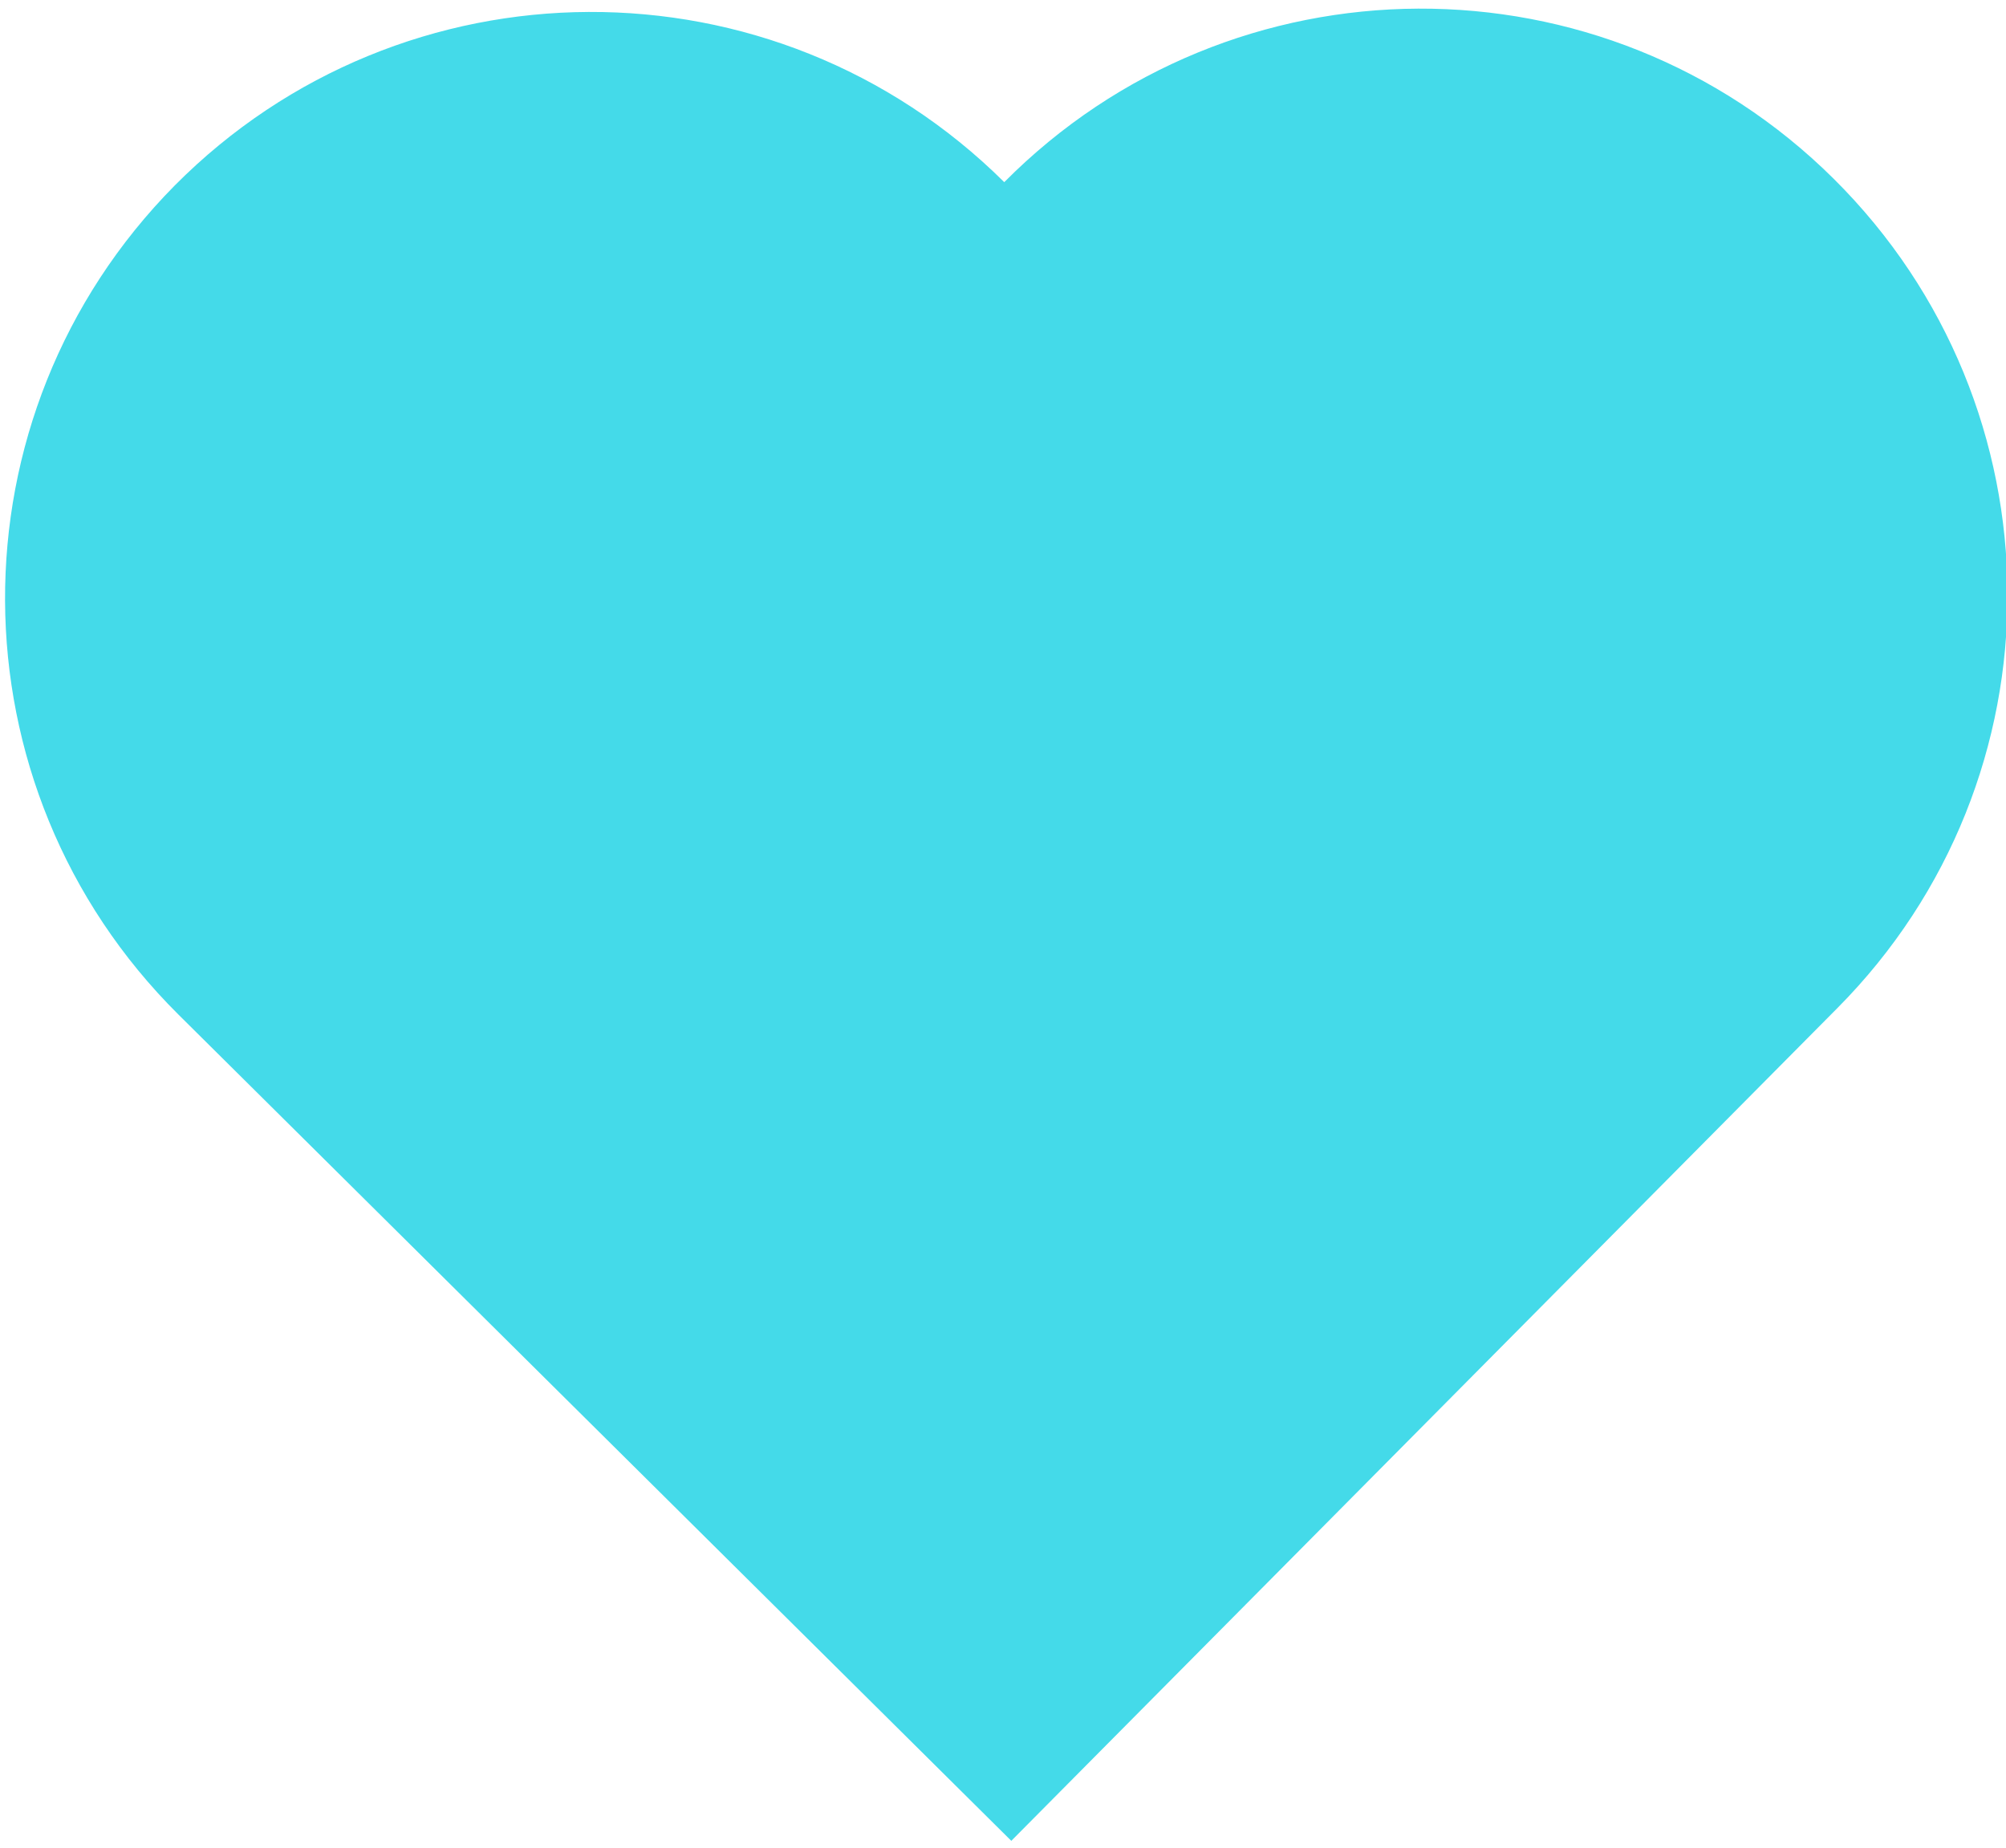 <?xml version="1.0" encoding="utf-8"?>
<!-- Generator: Adobe Illustrator 24.0.1, SVG Export Plug-In . SVG Version: 6.00 Build 0)  -->
<svg version="1.1" id="Layer_1" xmlns="http://www.w3.org/2000/svg" xmlns:xlink="http://www.w3.org/1999/xlink" x="0px" y="0px"
	 viewBox="0 0 342 315" style="enable-background:new 0 0 342 315;" xml:space="preserve">
<style type="text/css">
	.st0{fill:#44DAE9;}
</style>
<desc>a nearly perfect heart
	 made of two arcs and a right angle</desc>
<g transform="rotate(225,150,121)">
	<g id="heart">
		<path class="st0" d="M-1.4,200.5l-0.8-200l200-0.8C253-0.5,297.9,44,298.2,99.2c0.2,55.2-44.3,100.2-99.6,100.4
			c0.2,55.2-44.3,100.2-99.6,100.4S-1.2,255.7-1.4,200.5z"/>
	</g>
</g>
</svg>
